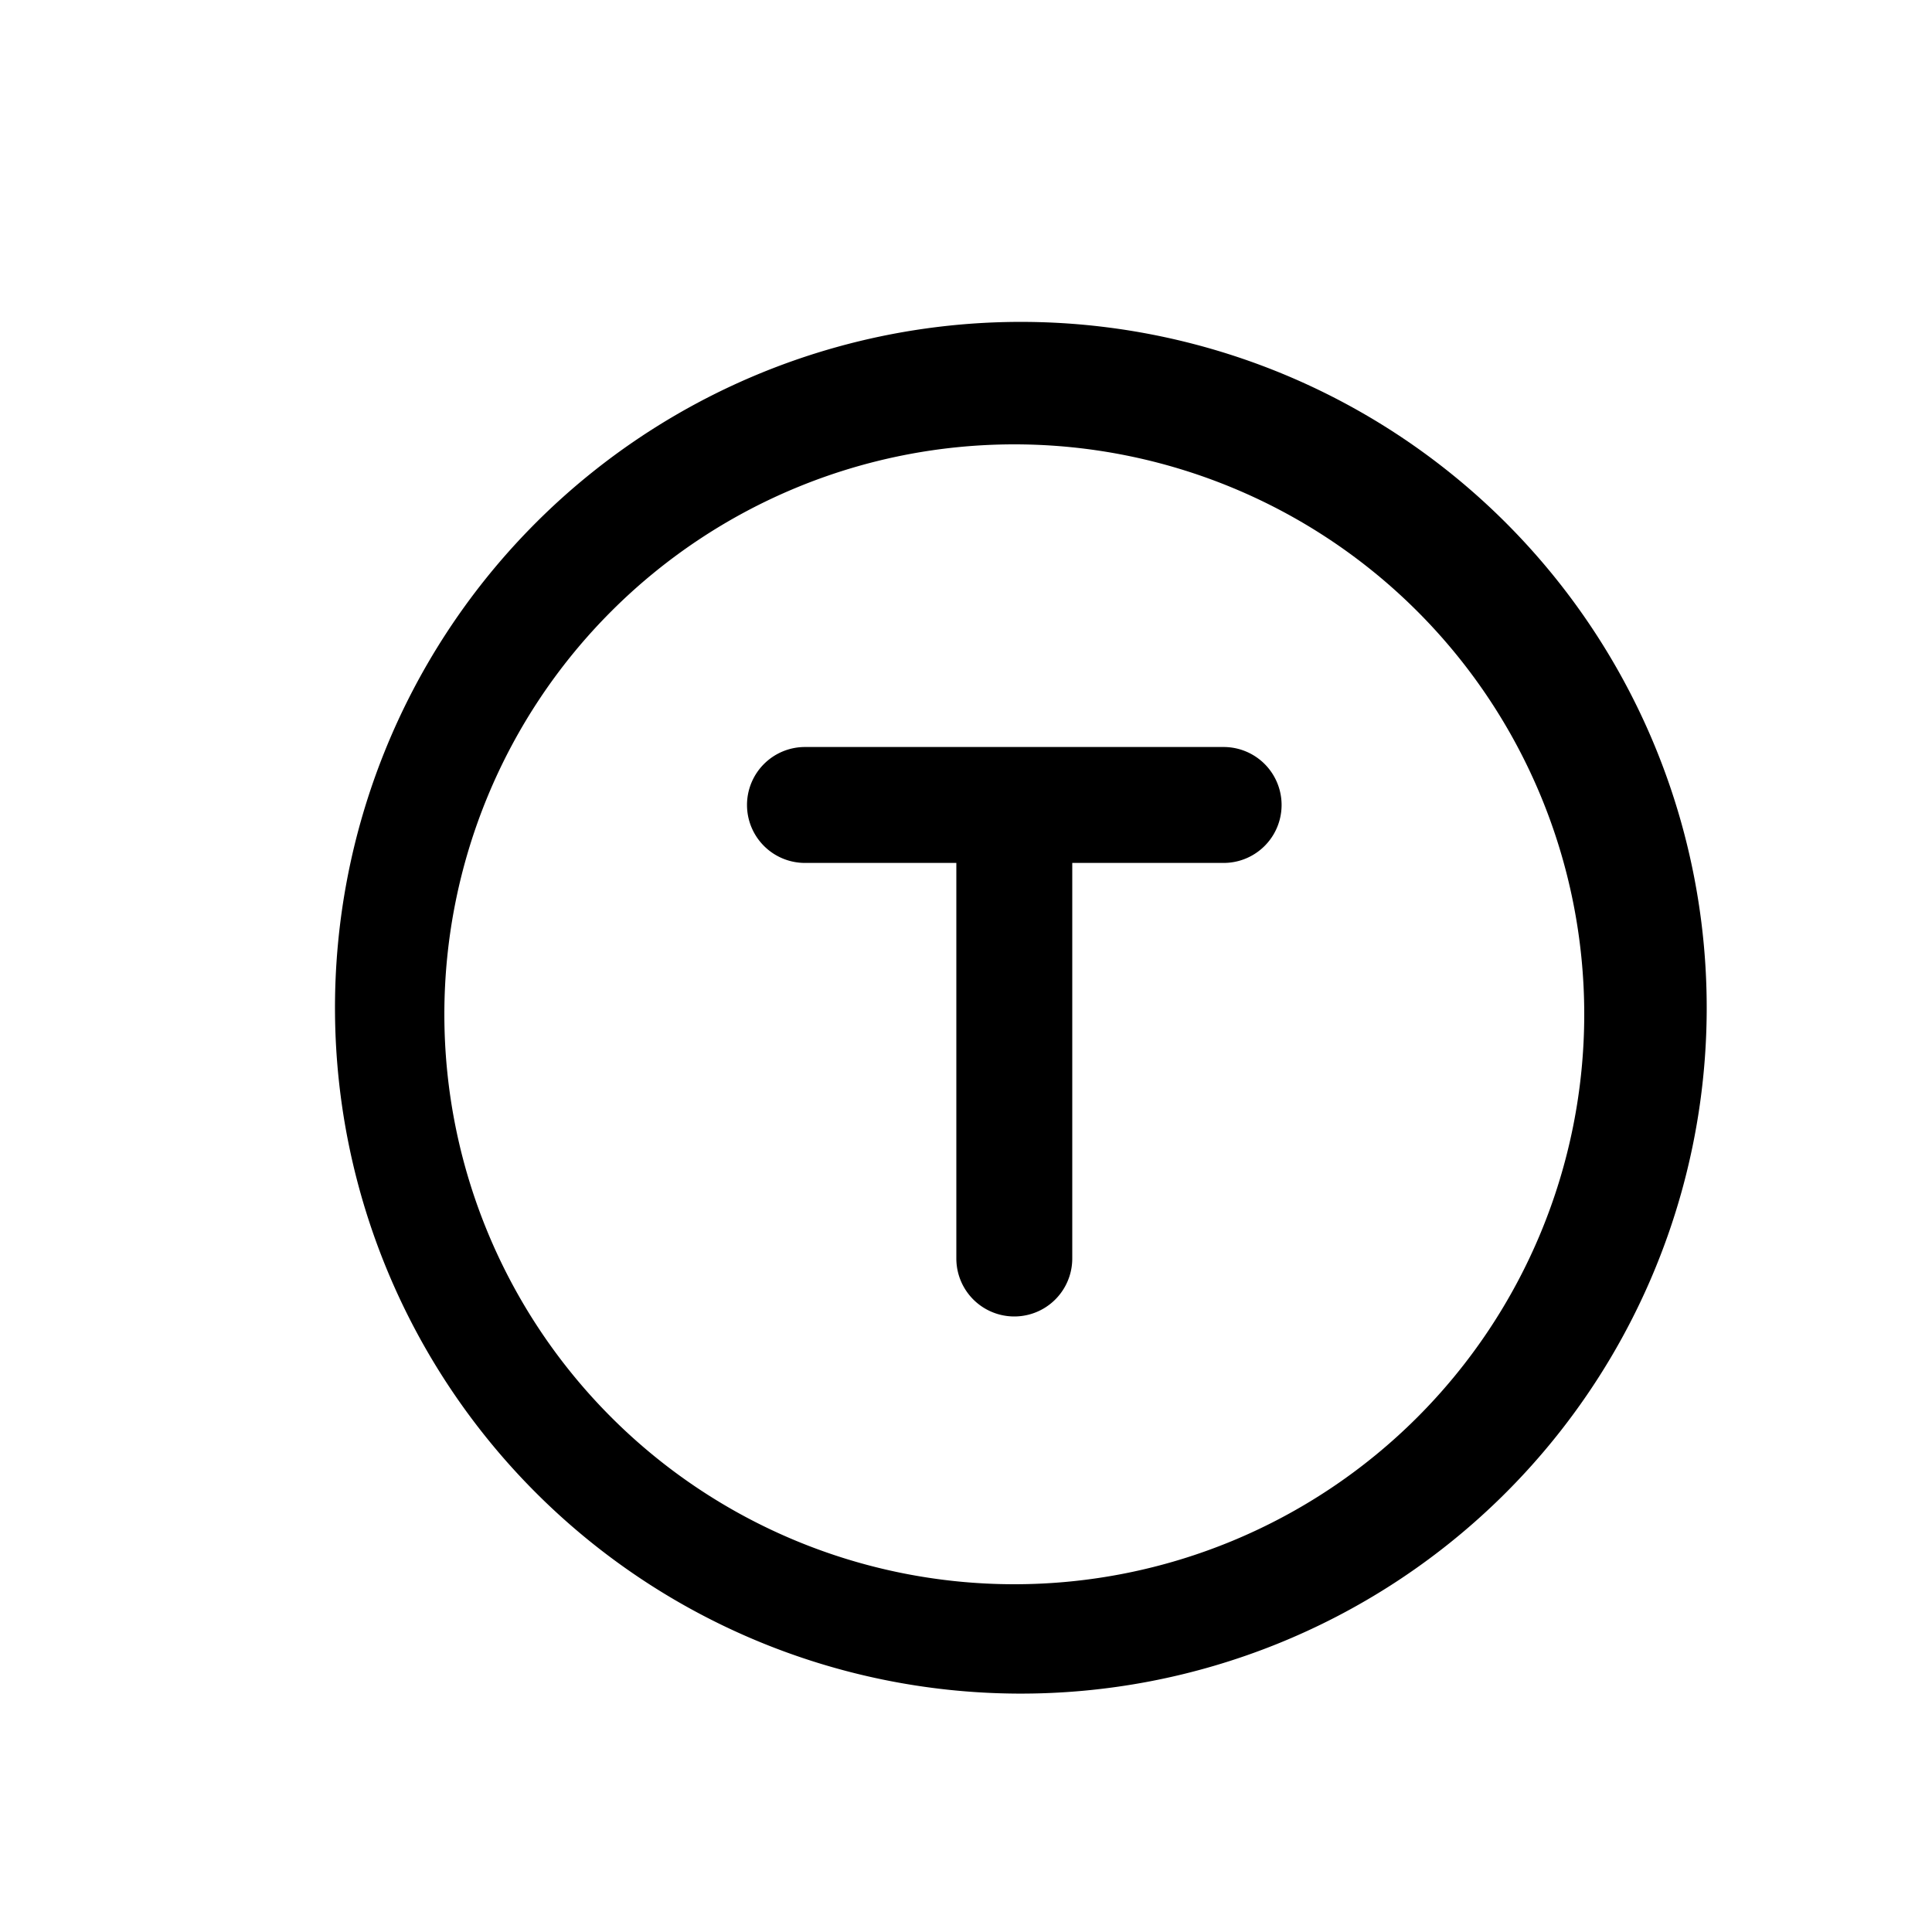 <svg xmlns="http://www.w3.org/2000/svg" viewBox="0 0 1024 1024">
  
        <path d="M537.6 235.52a302.08 302.08 0 1 0 0 604.16 302.08 302.08 0 0 0 0-604.16z m-257.024 45.056a363.52 363.52 0 1 1 514.048 514.048A363.52 363.52 0 0 1 280.576 280.576z m115.354 146.074a30.72 30.72 0 0 1 30.72-30.72h221.901a30.72 30.72 0 0 1 0 61.44H568.32v209.664a30.72 30.72 0 1 1-61.44 0V457.37H426.65a30.72 30.72 0 0 1-30.72-30.72z"></path>
    
</svg>